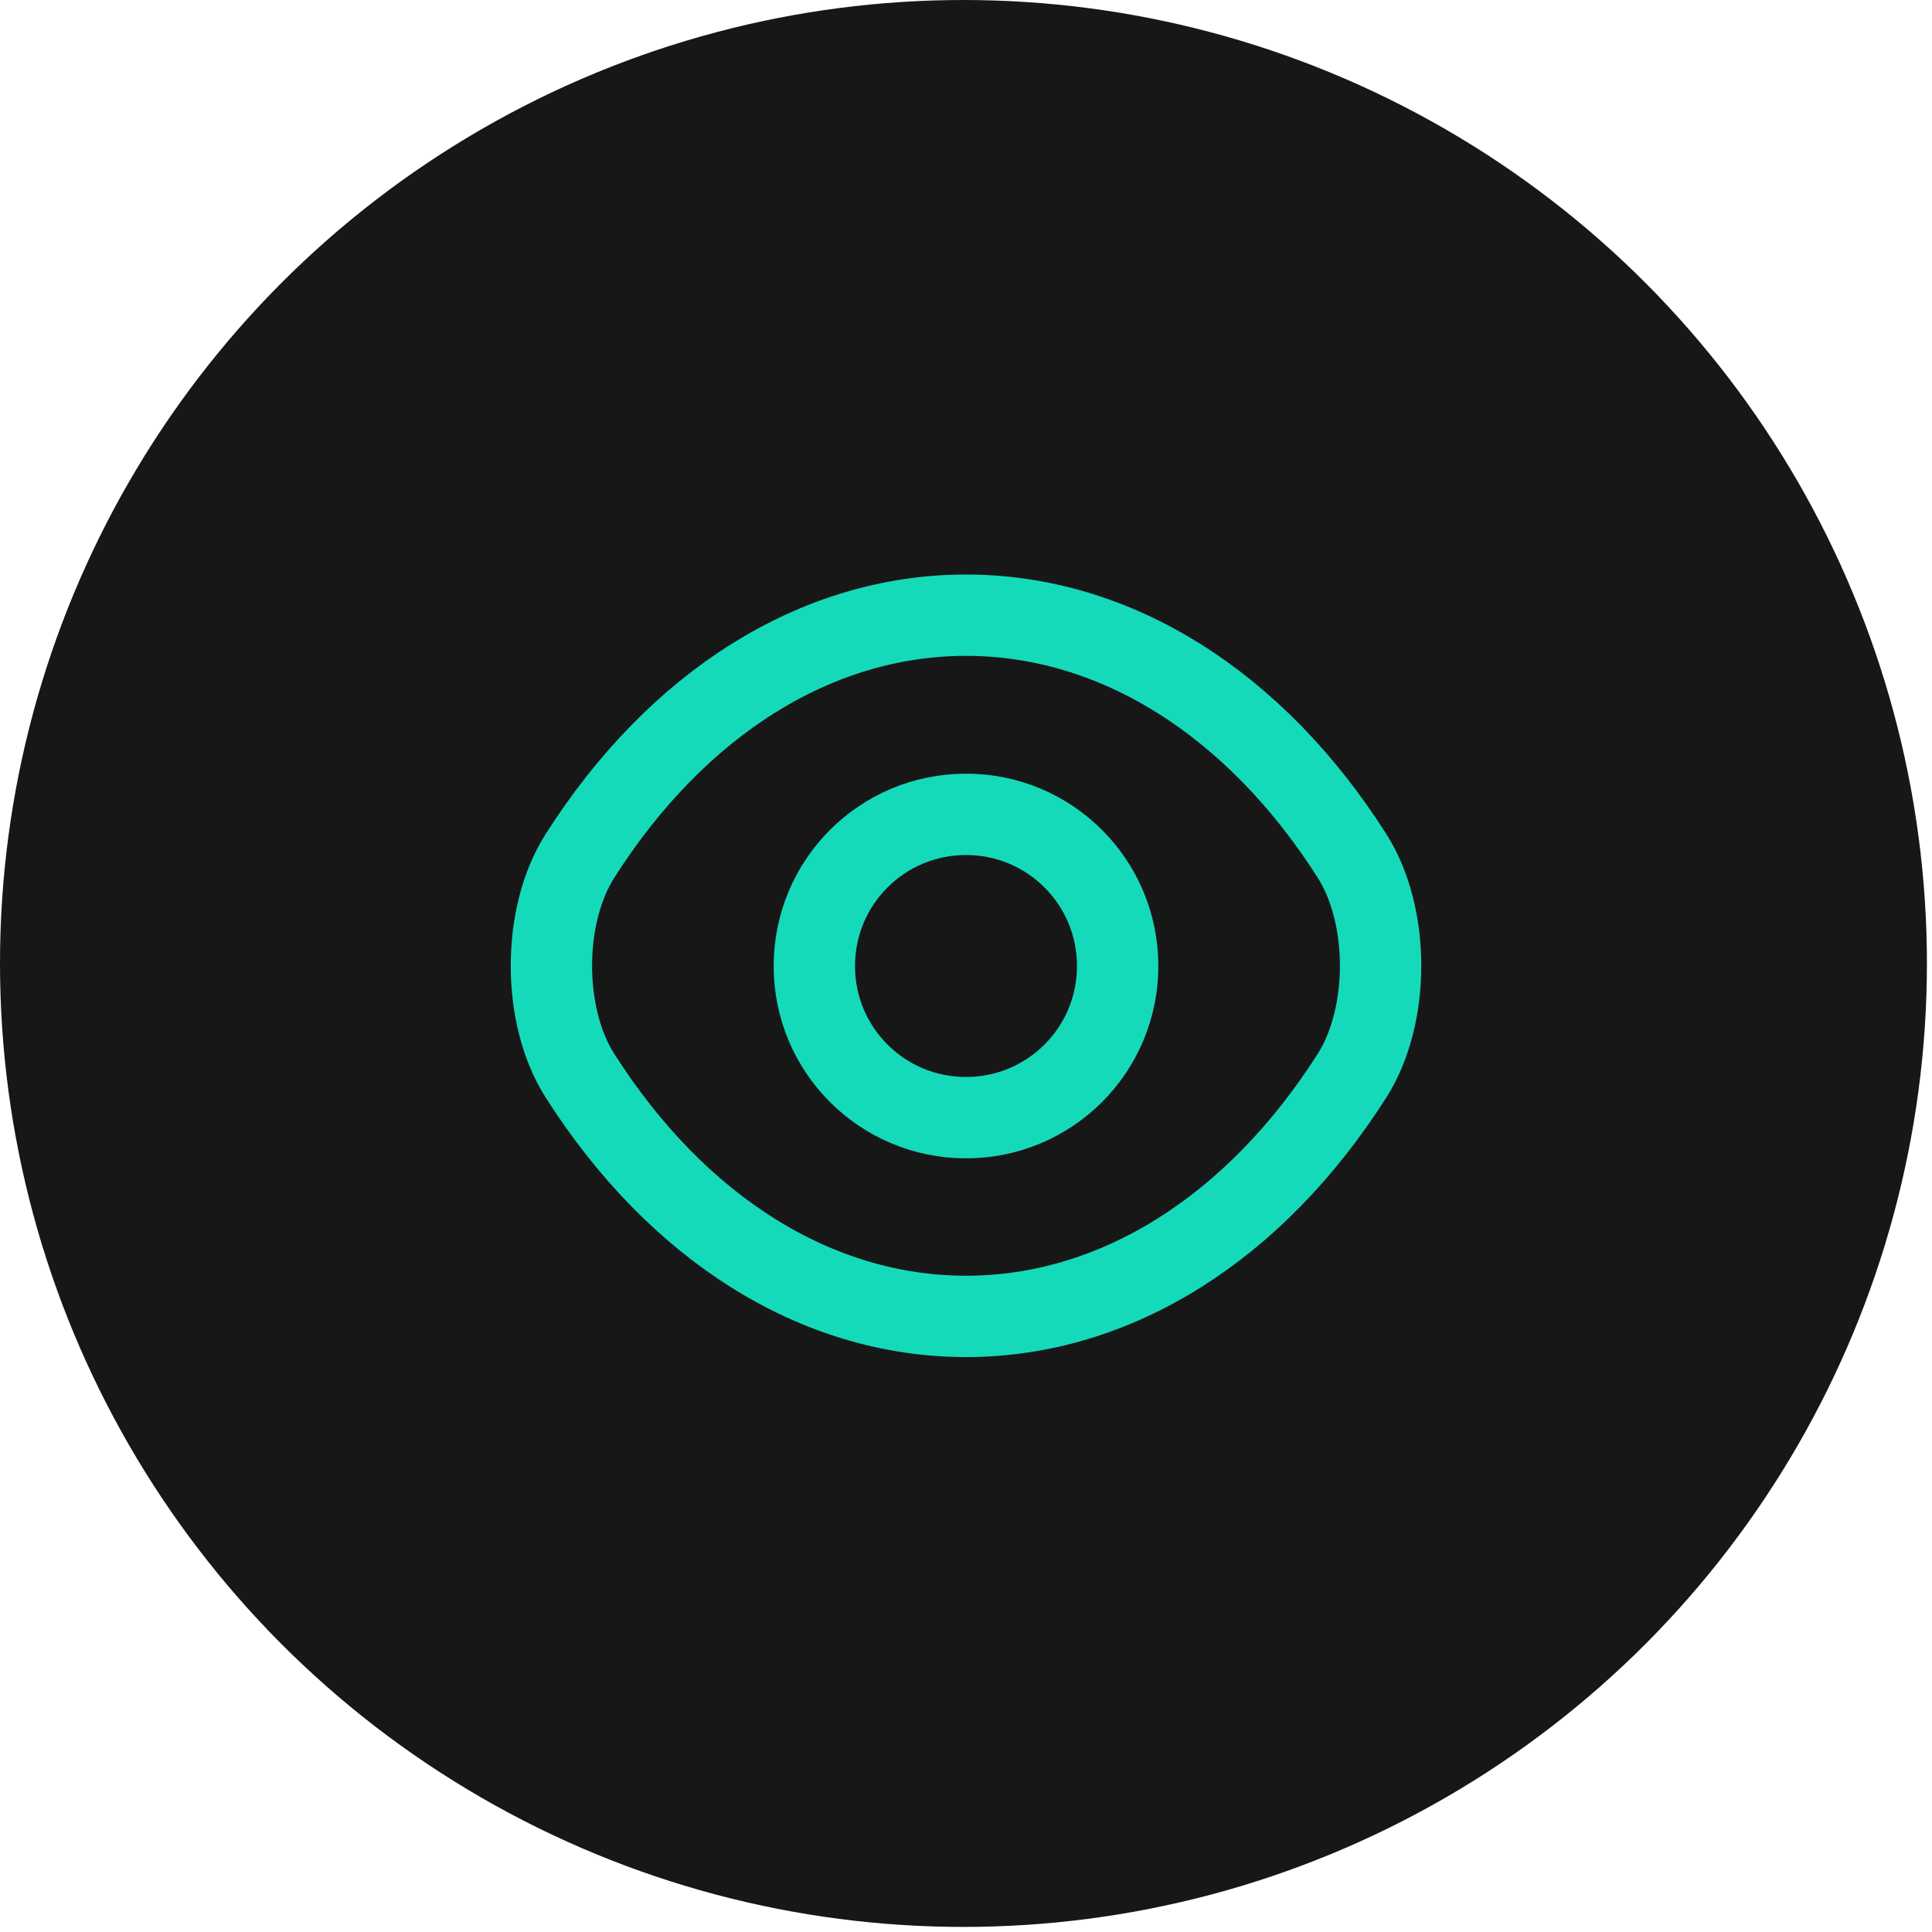 <svg width="38" height="38" viewBox="0 0 38 38" fill="none" xmlns="http://www.w3.org/2000/svg">
<circle cx="18.95" cy="18.95" r="18.95" fill="#171717"/>
<path d="M21.983 19C21.983 20.65 20.65 21.983 19 21.983C17.35 21.983 16.017 20.65 16.017 19C16.017 17.35 17.35 16.017 19 16.017C20.65 16.017 21.983 17.35 21.983 19Z" stroke="#14DABA" stroke-width="1.6" stroke-linecap="round" stroke-linejoin="round"/>
<path d="M19 25.892C21.942 25.892 24.683 24.158 26.592 21.158C27.342 19.983 27.342 18.008 26.592 16.833C24.683 13.833 21.942 12.1 19 12.1C16.058 12.1 13.317 13.833 11.408 16.833C10.658 18.008 10.658 19.983 11.408 21.158C13.317 24.158 16.058 25.892 19 25.892Z" stroke="#14DABA" stroke-width="1.6" stroke-linecap="round" stroke-linejoin="round"/>
</svg>
